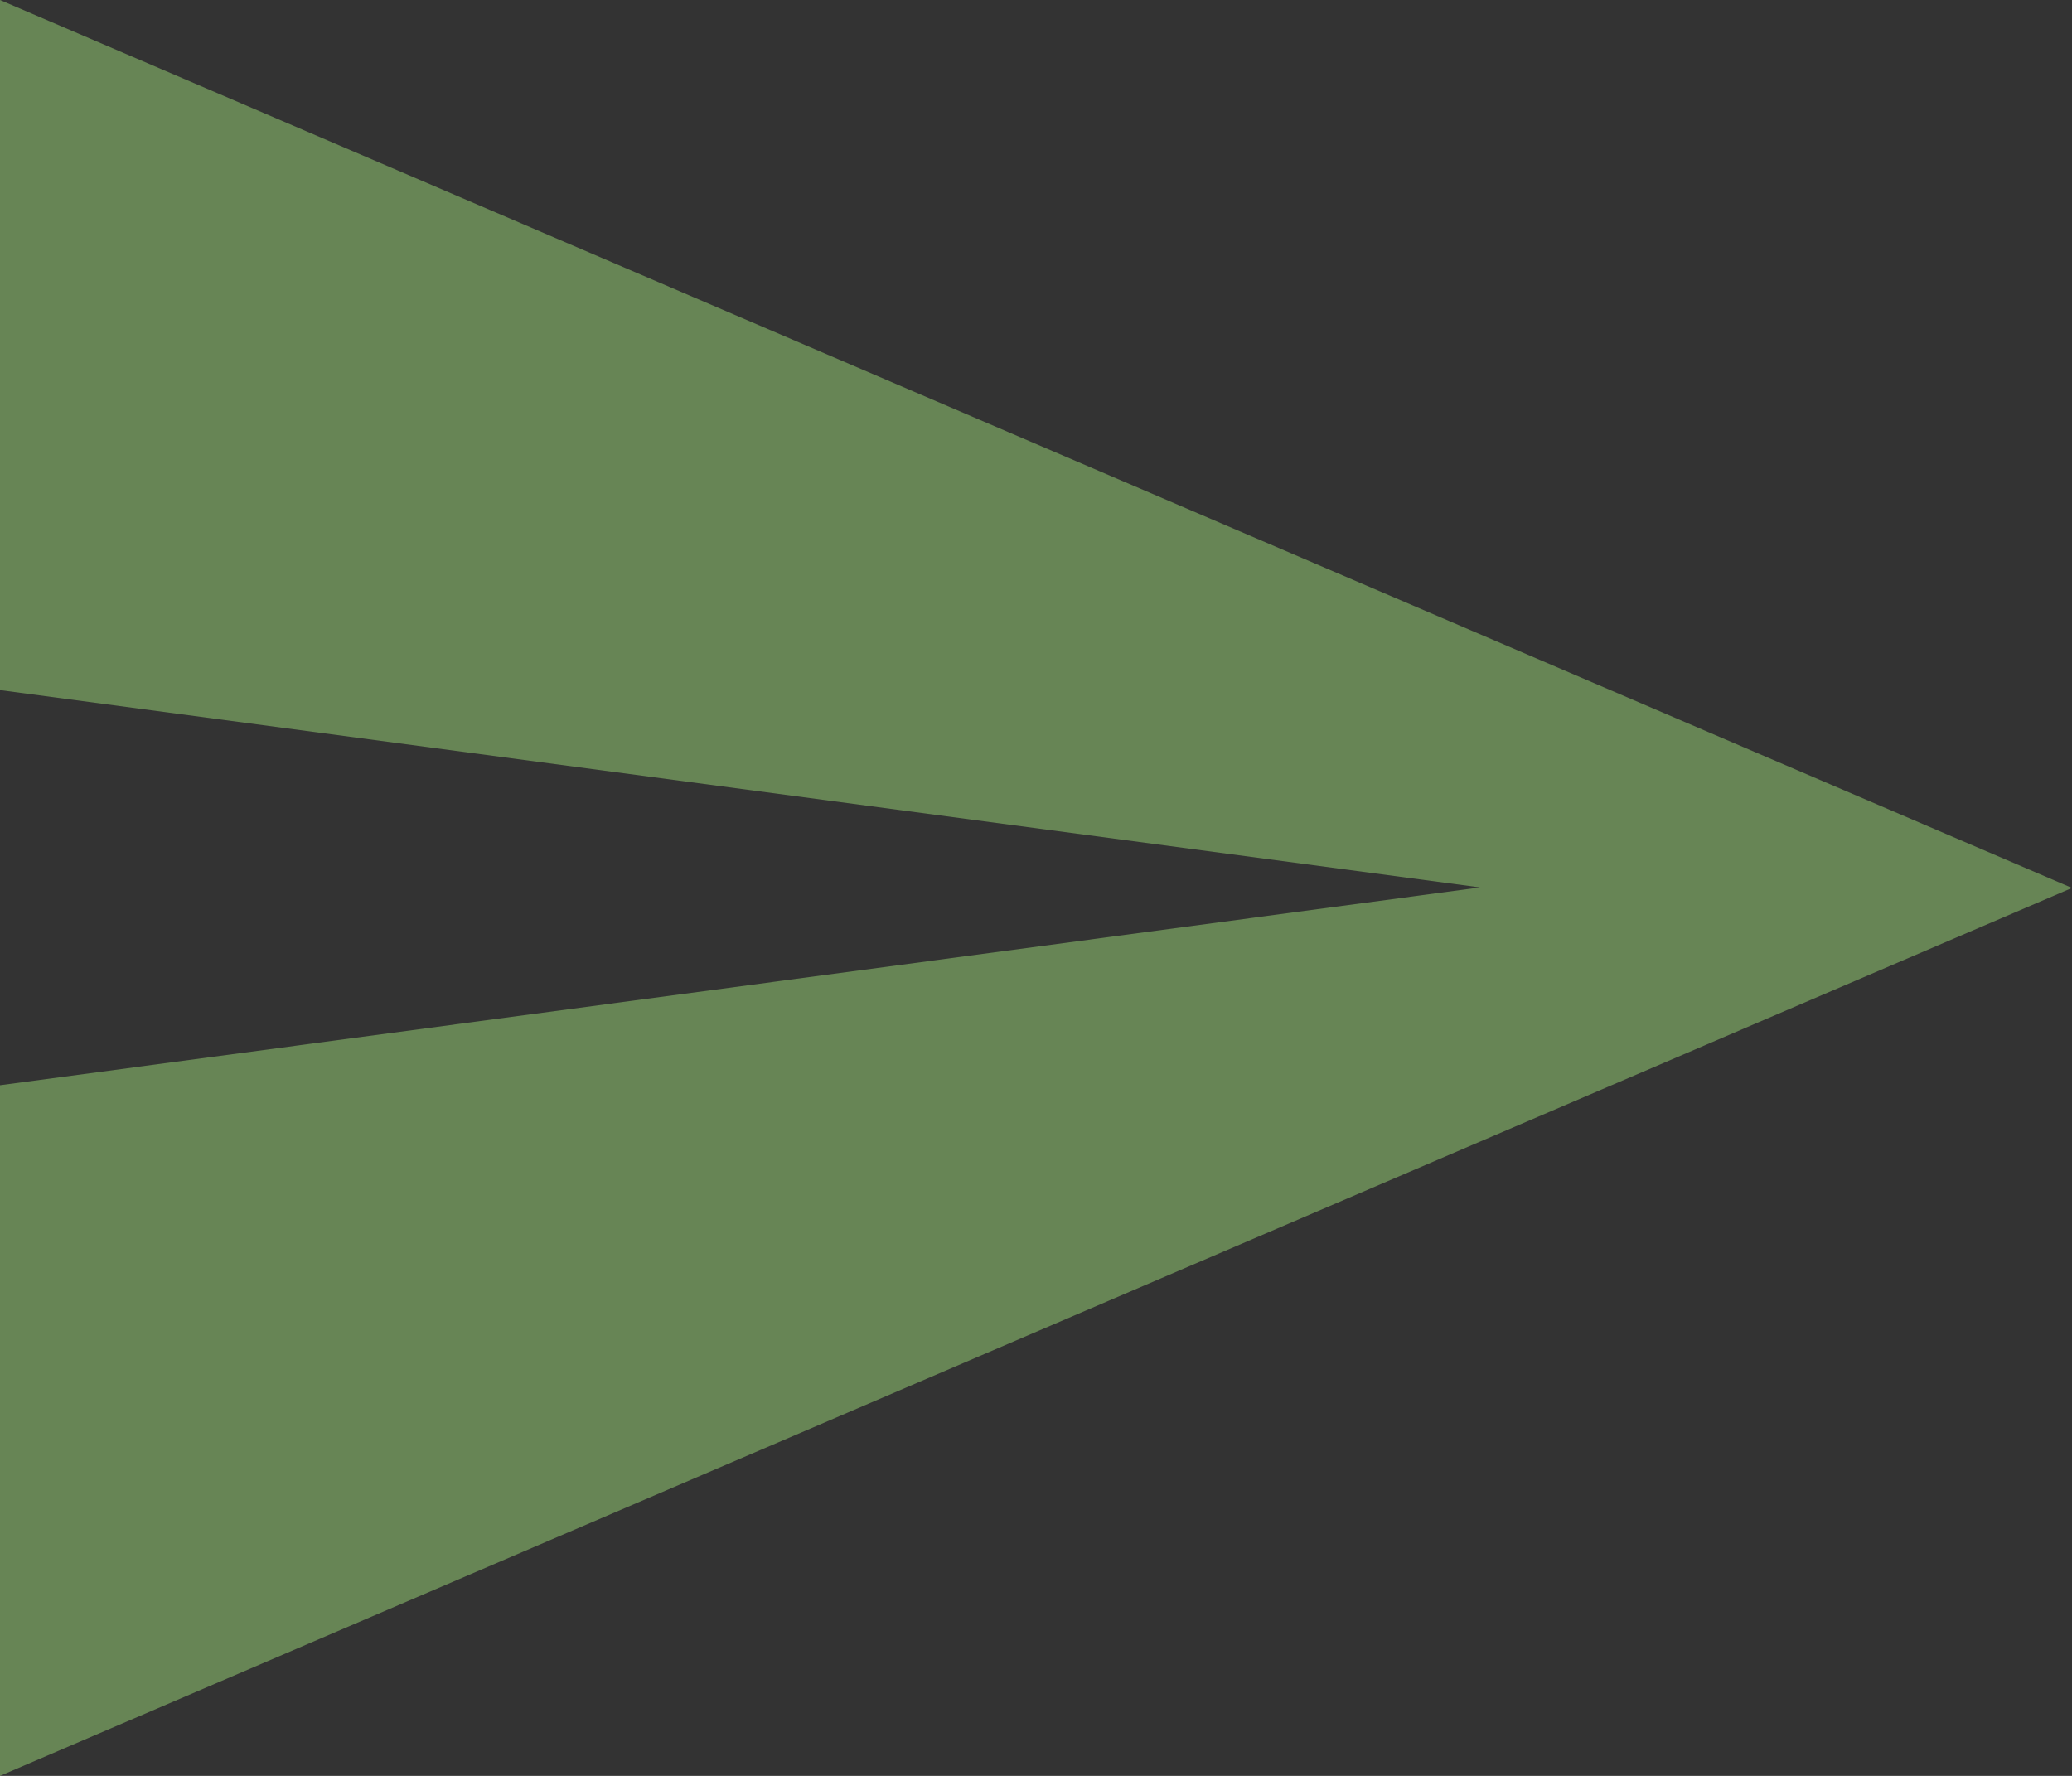 <svg xmlns="http://www.w3.org/2000/svg" width="20.265" height="17.37" viewBox="0 0 20.265 17.37"><rect x="0" y="0" width="20.265" height="17.37" fill="#333333" stroke="none"/><defs><style>.a{opacity:0.4;}.b{fill:#b5ff88;}</style></defs><g class="a"><g transform="translate(0 0)"><path class="b" d="M0,55.62l20.265-8.685L0,38.25V45l14.475,1.93L0,48.865Z" transform="translate(0 -38.25)"/></g></g></svg>